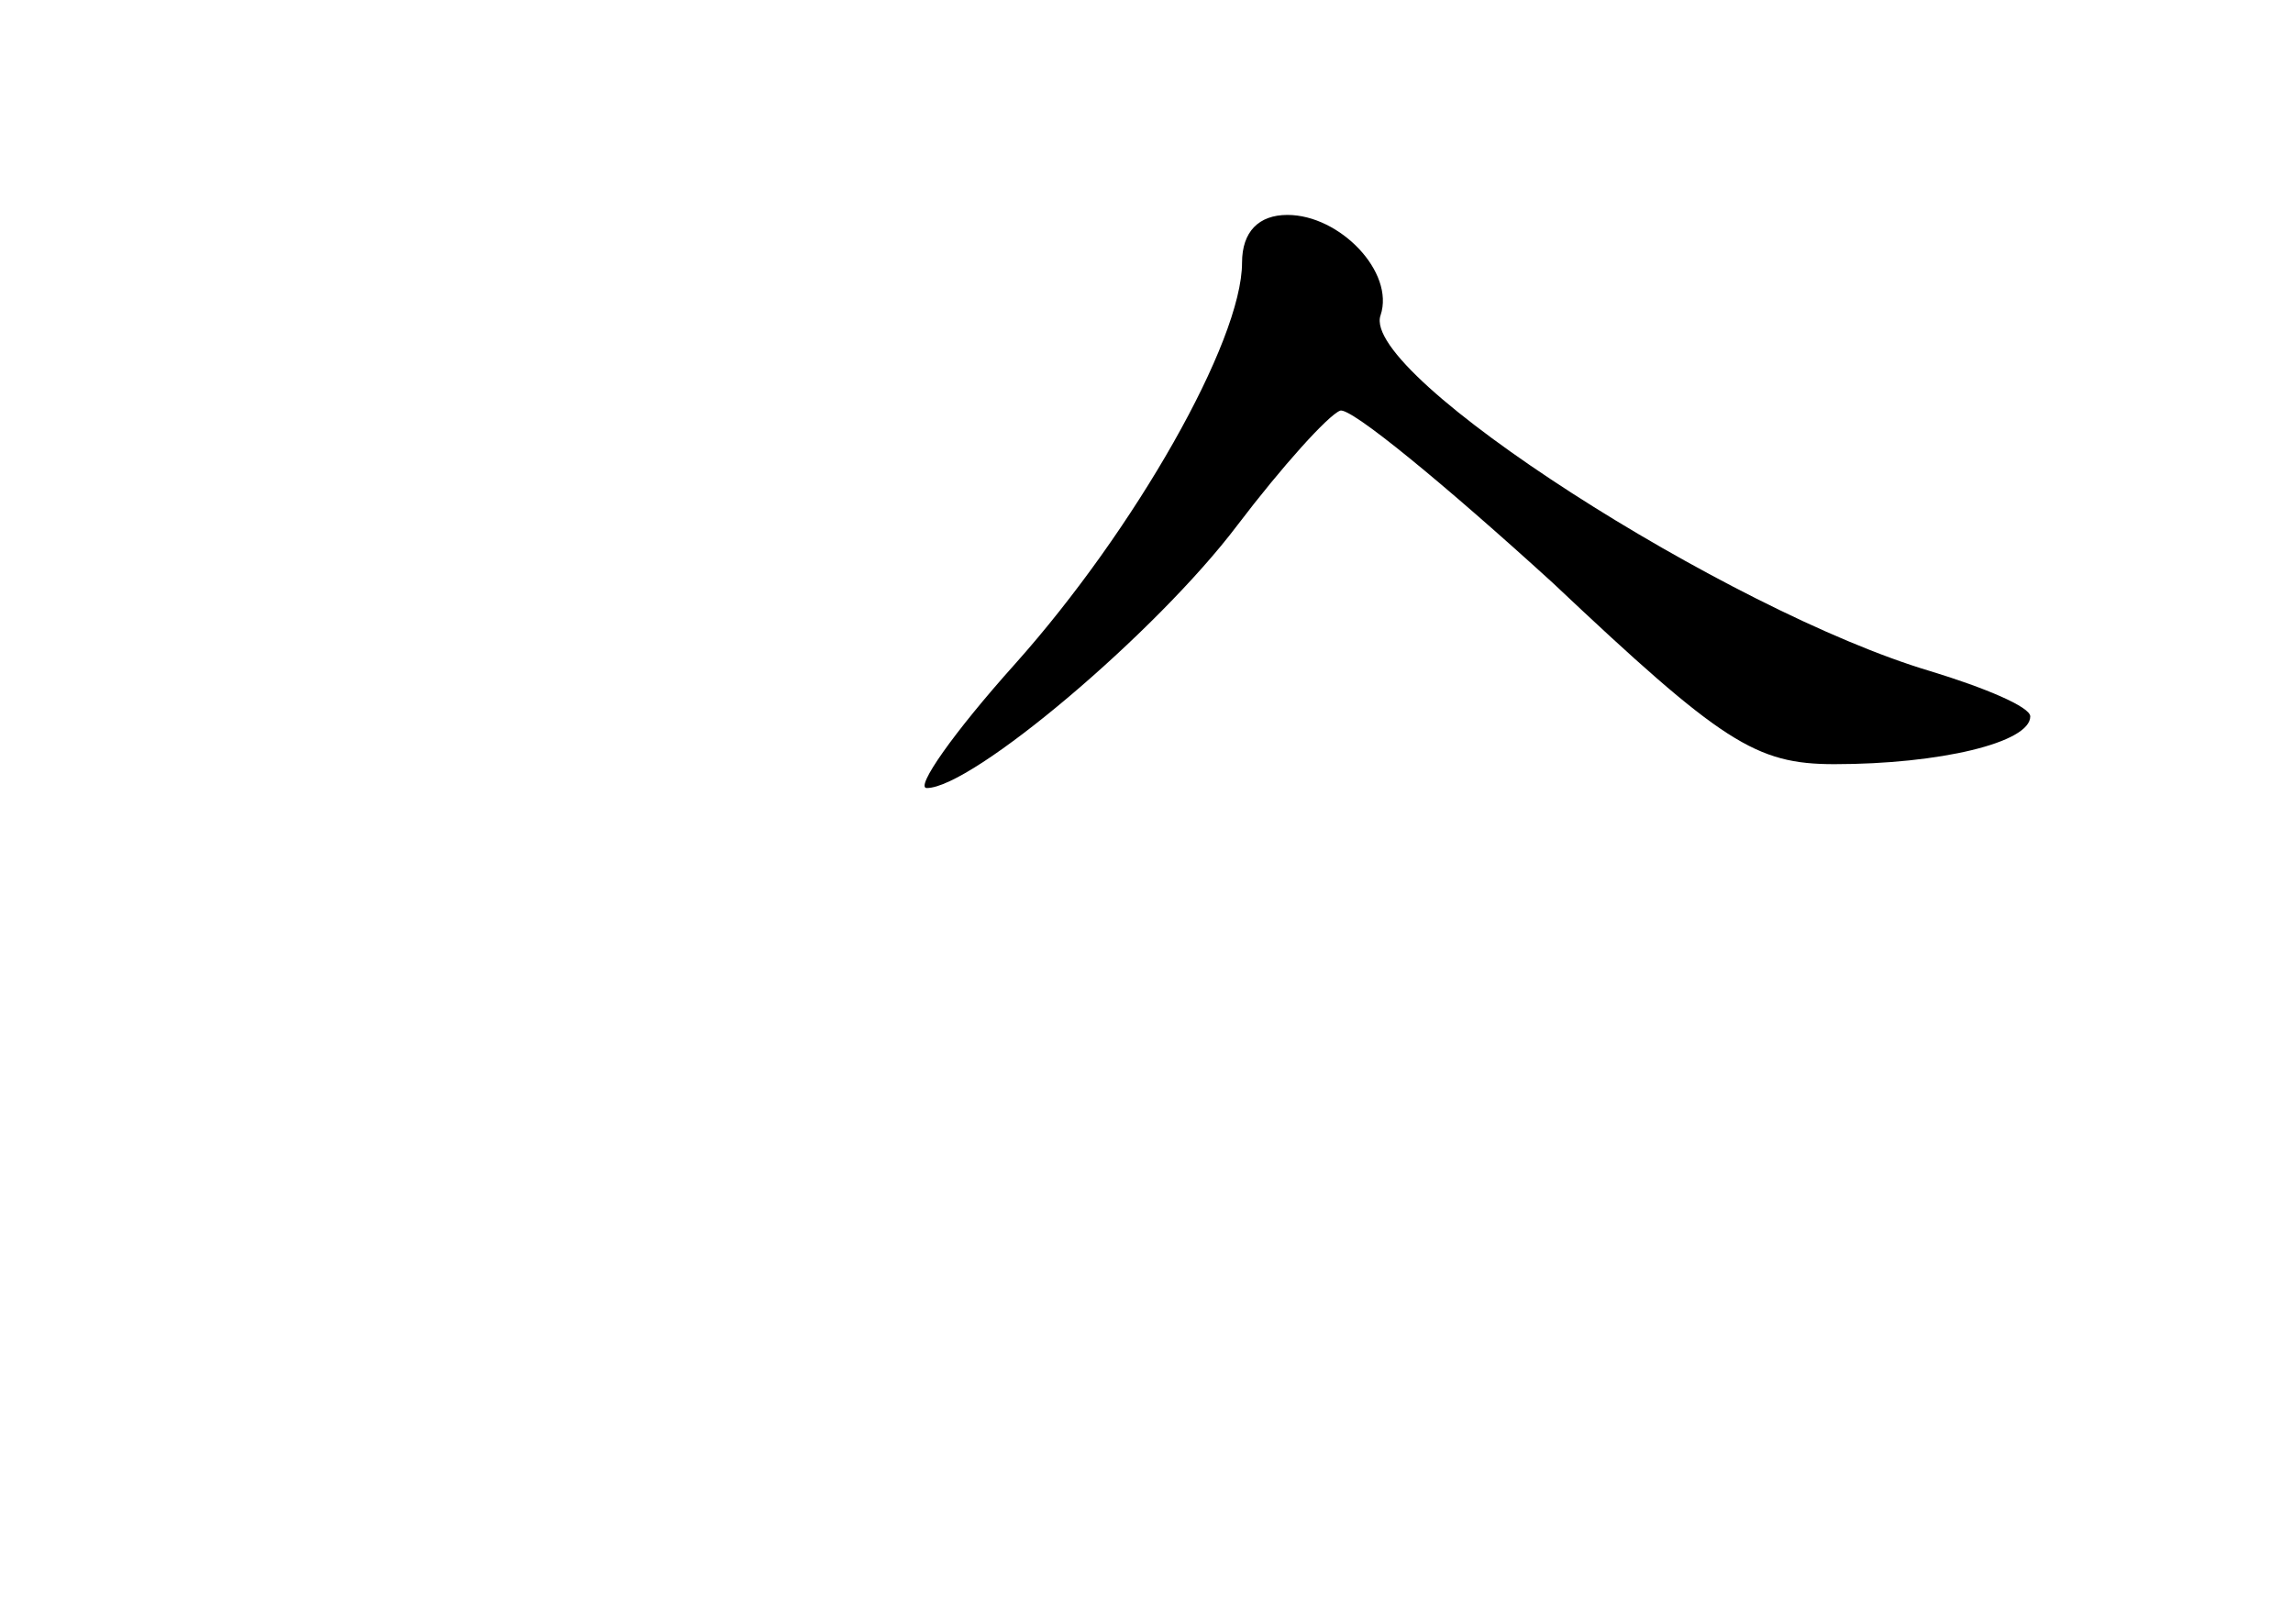 <?xml version="1.0" standalone="no"?>
<!DOCTYPE svg PUBLIC "-//W3C//DTD SVG 20010904//EN"
 "http://www.w3.org/TR/2001/REC-SVG-20010904/DTD/svg10.dtd">
<svg version="1.0" xmlns="http://www.w3.org/2000/svg"
 width="96pt" height="68pt" viewBox="0 0 96 68"
 preserveAspectRatio="xMidYMid meet">
<g transform="translate(0,68) scale(0.1,-0.1)"
fill="#000000" stroke="none">
<path d="M520 570 c0 -33 -45 -112 -95 -168 -26 -29 -42 -52 -37 -52 19 0 96
65 130 110 19 25 38 46 43 48 4 2 44 -31 89 -72 71 -67 85 -76 118 -76 44 0
82 9 82 20 0 4 -19 12 -42 19 -84 25 -239 124 -230 149 6 18 -17 42 -39 42
-12 0 -19 -7 -19 -20z"/>
</g>
</svg>
